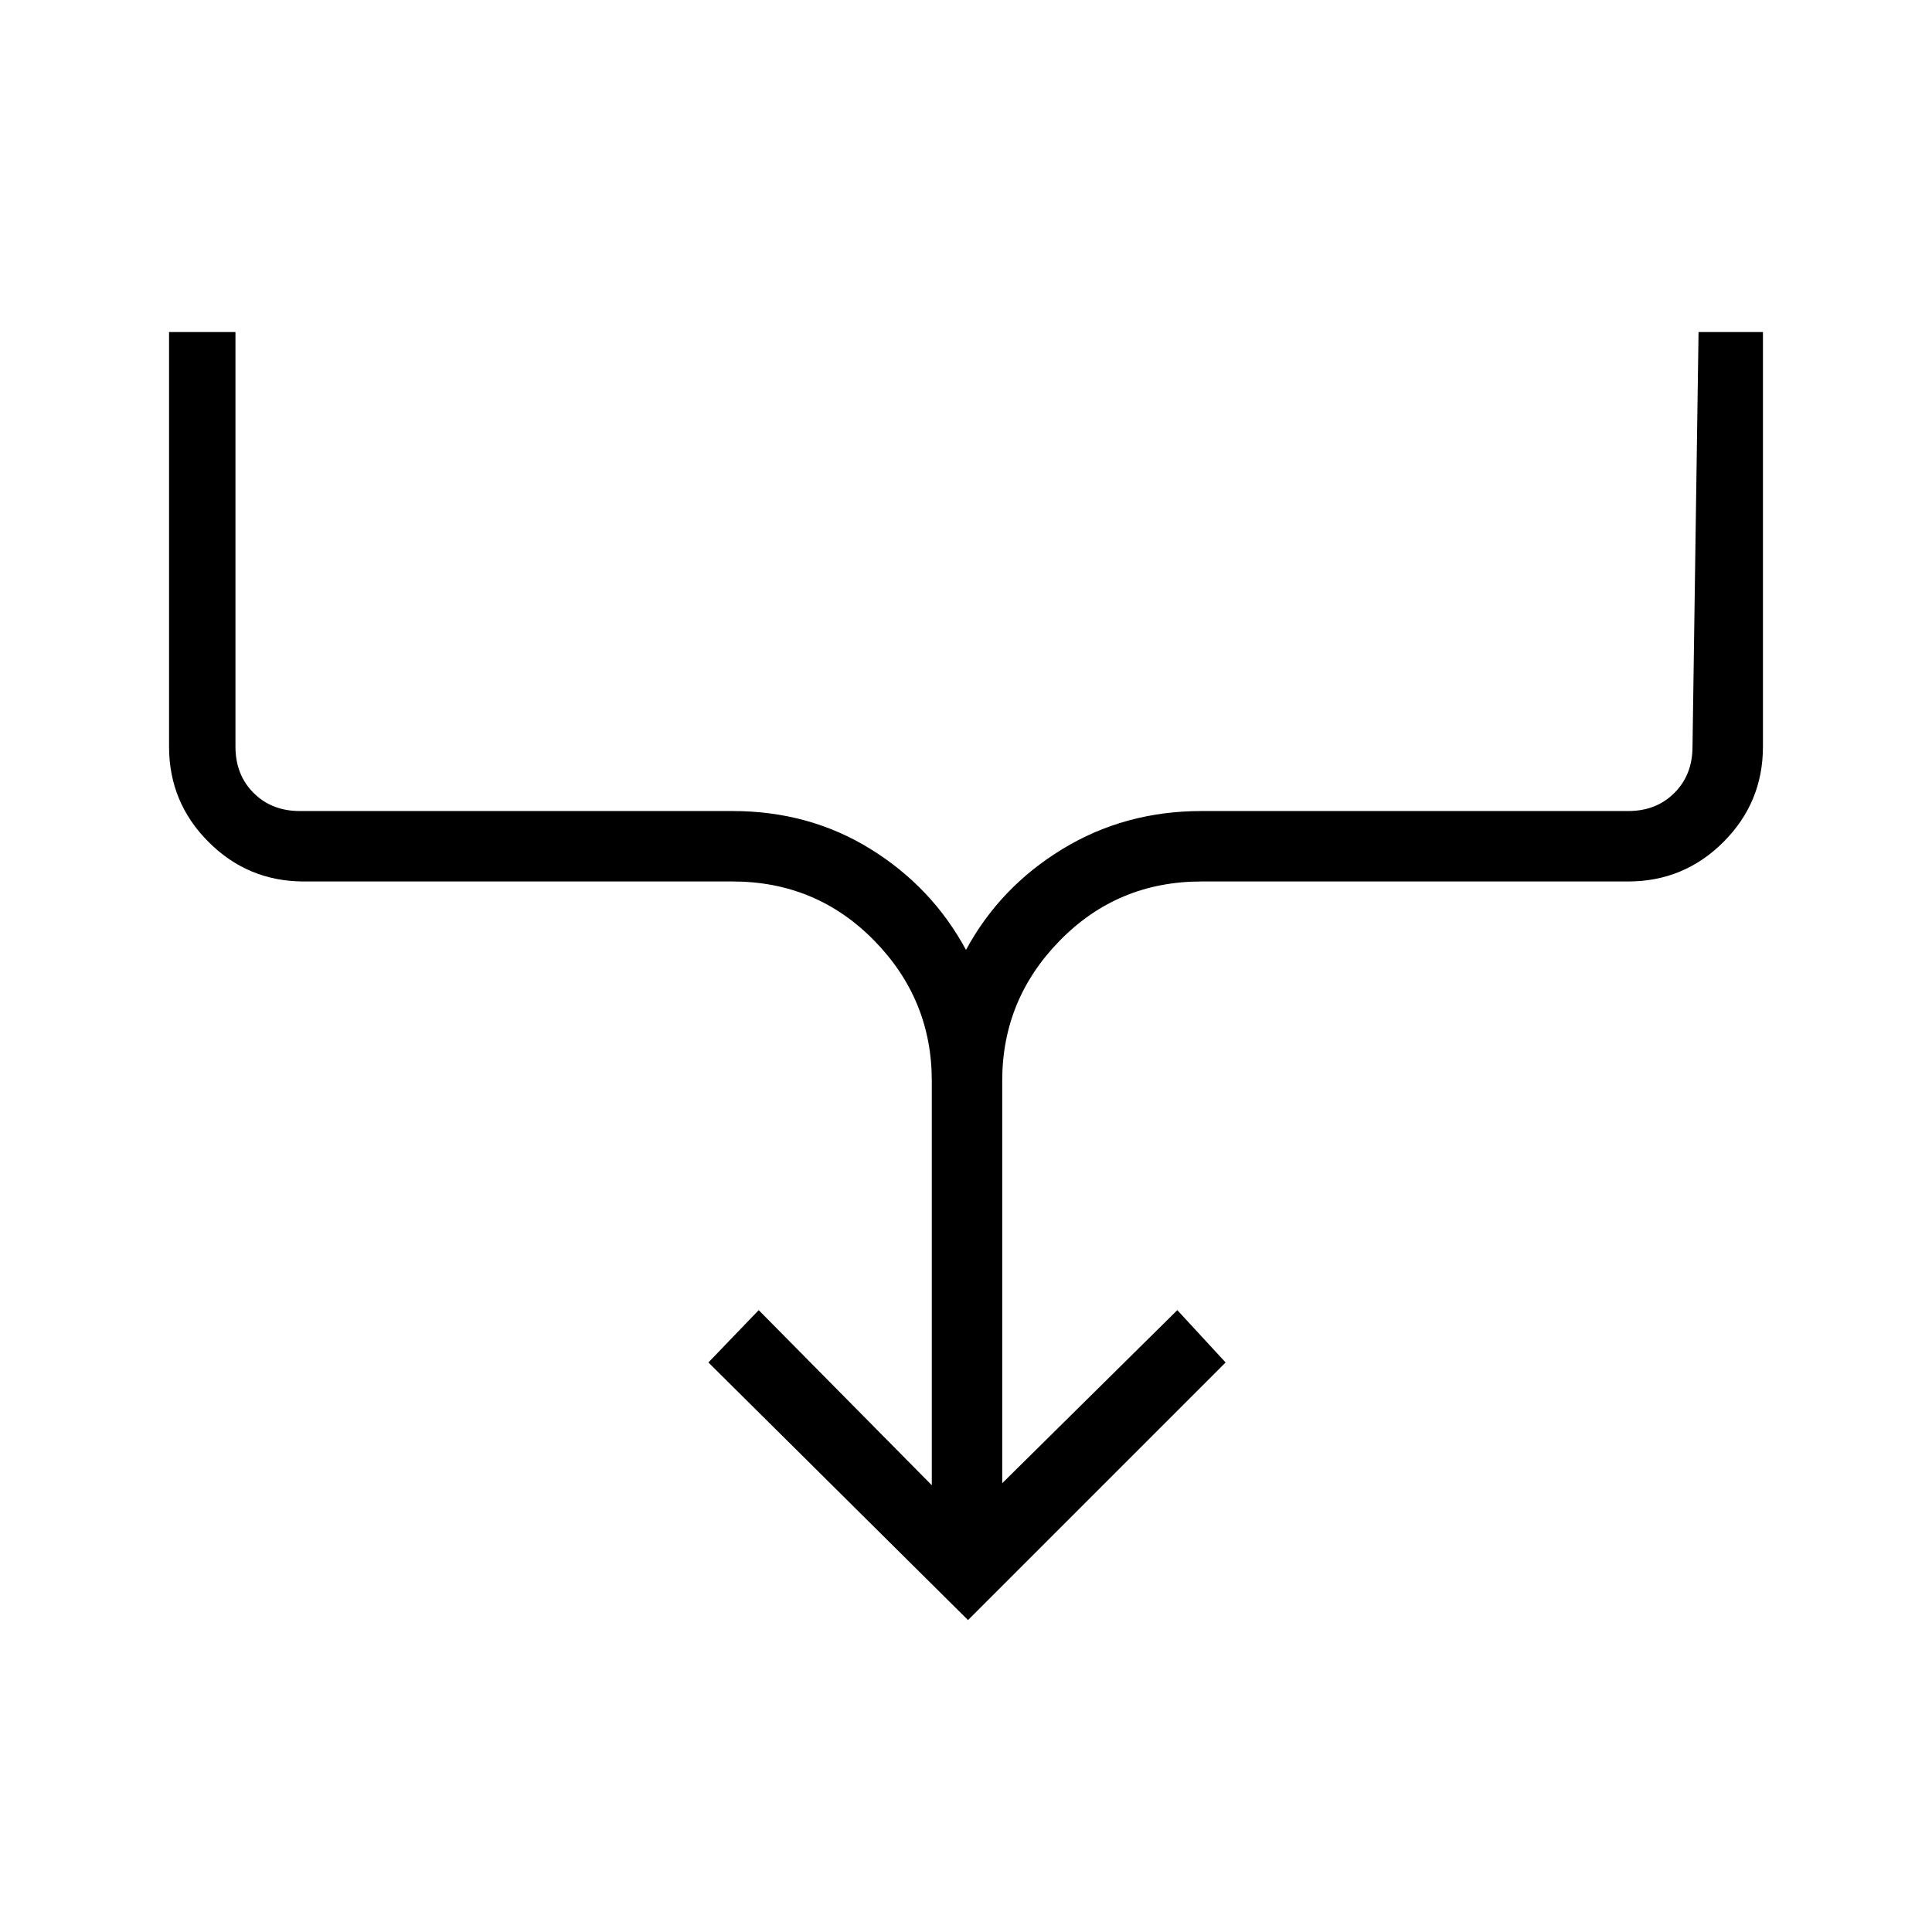<svg xmlns="http://www.w3.org/2000/svg" height="48" viewBox="0 -960 960 960" width="48"><path d="M481-155 352-283l25-26 86 87v-201q0-40.52-28.74-69.76Q405.52-522 364-522H151q-27.75 0-47.37-19.63Q84-561.25 84-589v-206h33v206q0 14 9 23t23 9h215q38.12 0 68.63 18.92Q463.15-519.17 480-488q16.85-31.17 47.87-50.08Q558.88-557 597-557h212q14 0 23-9t9-23l3-206h32v206q0 27.75-19.62 47.37Q836.75-522 809-522H597q-41.53 0-70.26 29.24Q498-463.52 498-423v200l87-86 24 26-128 128Z"/></svg>